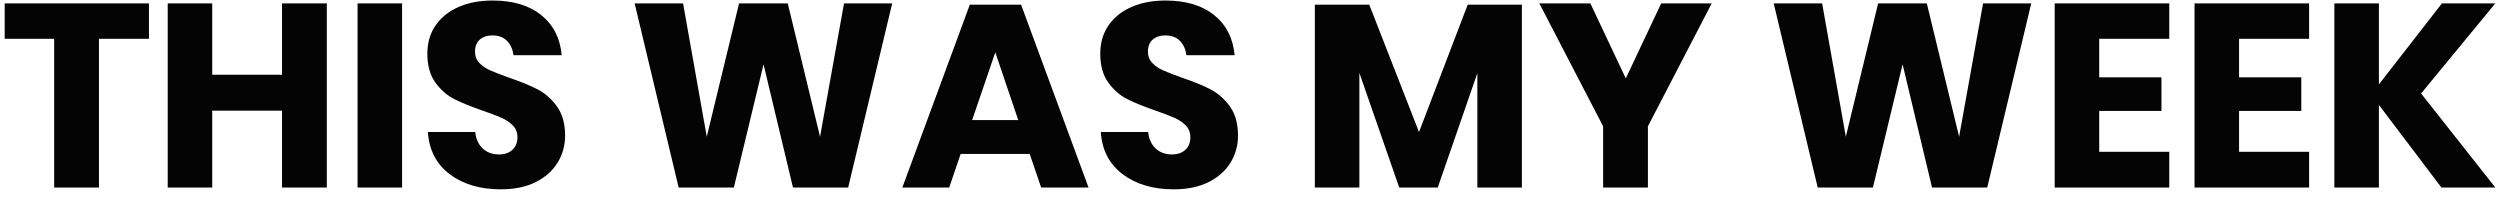 <?xml version="1.0" encoding="UTF-8"?>
<svg width="240px" height="19px" viewBox="0 0 240 19" version="1.1" xmlns="http://www.w3.org/2000/svg" xmlns:xlink="http://www.w3.org/1999/xlink">
    <!-- Generator: Sketch 48.2 (47327) - http://www.bohemiancoding.com/sketch -->
    <title>THIS WAS MY WEEK</title>
    <desc>Created with Sketch.</desc>
    <defs></defs>
    <g id="Page-1" stroke="none" stroke-width="1" fill="none" fill-rule="evenodd" fill-opacity="0.984">
        <path d="M14.3,0.325 L14.3,3.725 L9.5,3.725 L9.5,18 L5.2,18 L5.2,3.725 L0.45,3.725 L0.45,0.325 L14.3,0.325 Z M31.375,0.325 L31.375,18 L27.075,18 L27.075,10.625 L20.375,10.625 L20.375,18 L16.1,18 L16.1,0.325 L20.375,0.325 L20.375,7.175 L27.075,7.175 L27.075,0.325 L31.375,0.325 Z M38.6,0.325 L38.6,18 L34.325,18 L34.325,0.325 L38.6,0.325 Z M54.25,13.025 C54.25,13.958 54.013,14.817 53.538,15.6 C53.062,16.383 52.363,17.008 51.438,17.475 C50.512,17.942 49.392,18.175 48.075,18.175 C46.092,18.175 44.458,17.692 43.175,16.725 C41.892,15.758 41.192,14.408 41.075,12.675 L45.625,12.675 C45.692,13.342 45.929,13.867 46.337,14.25 C46.746,14.633 47.267,14.825 47.9,14.825 C48.45,14.825 48.883,14.675 49.2,14.375 C49.517,14.075 49.675,13.675 49.675,13.175 C49.675,12.725 49.529,12.35 49.237,12.05 C48.946,11.75 48.583,11.504 48.15,11.312 C47.717,11.121 47.117,10.892 46.35,10.625 C45.233,10.242 44.321,9.871 43.612,9.512 C42.904,9.154 42.296,8.621 41.788,7.912 C41.279,7.204 41.025,6.283 41.025,5.15 C41.025,4.1 41.292,3.192 41.825,2.425 C42.358,1.658 43.096,1.071 44.038,0.662 C44.979,0.254 46.058,0.05 47.275,0.05 C49.242,0.05 50.804,0.517 51.962,1.45 C53.121,2.383 53.775,3.667 53.925,5.3 L49.3,5.3 C49.217,4.717 49.004,4.254 48.663,3.913 C48.321,3.571 47.858,3.4 47.275,3.4 C46.775,3.4 46.371,3.533 46.062,3.8 C45.754,4.067 45.6,4.458 45.6,4.975 C45.6,5.392 45.737,5.746 46.013,6.037 C46.288,6.329 46.633,6.567 47.05,6.75 C47.467,6.933 48.067,7.167 48.85,7.45 C49.983,7.833 50.908,8.212 51.625,8.588 C52.342,8.963 52.958,9.508 53.475,10.225 C53.992,10.942 54.25,11.875 54.25,13.025 Z M85.65,0.325 L81.425,18 L76.125,18 L73.3,6.175 L70.45,18 L65.15,18 L60.925,0.325 L65.575,0.325 L67.85,13.125 L70.95,0.325 L75.625,0.325 L78.725,13.125 L81.025,0.325 L85.65,0.325 Z M98.85,14.775 L92.225,14.775 L91.125,18 L86.625,18 L93.1,0.45 L98.025,0.45 L104.5,18 L99.95,18 L98.85,14.775 Z M97.75,11.525 L95.55,5.025 L93.325,11.525 L97.75,11.525 Z M118.85,13.025 C118.85,13.958 118.613,14.817 118.138,15.6 C117.662,16.383 116.963,17.008 116.037,17.475 C115.112,17.942 113.992,18.175 112.675,18.175 C110.692,18.175 109.058,17.692 107.775,16.725 C106.492,15.758 105.792,14.408 105.675,12.675 L110.225,12.675 C110.292,13.342 110.529,13.867 110.938,14.25 C111.346,14.633 111.867,14.825 112.5,14.825 C113.05,14.825 113.483,14.675 113.8,14.375 C114.117,14.075 114.275,13.675 114.275,13.175 C114.275,12.725 114.129,12.35 113.838,12.05 C113.546,11.75 113.183,11.504 112.75,11.312 C112.317,11.121 111.717,10.892 110.95,10.625 C109.833,10.242 108.921,9.871 108.213,9.512 C107.504,9.154 106.896,8.621 106.388,7.912 C105.879,7.204 105.625,6.283 105.625,5.15 C105.625,4.1 105.892,3.192 106.425,2.425 C106.958,1.658 107.696,1.071 108.638,0.662 C109.579,0.254 110.658,0.05 111.875,0.05 C113.842,0.05 115.404,0.517 116.562,1.45 C117.721,2.383 118.375,3.667 118.525,5.3 L113.9,5.3 C113.817,4.717 113.604,4.254 113.263,3.913 C112.921,3.571 112.458,3.4 111.875,3.4 C111.375,3.4 110.971,3.533 110.662,3.8 C110.354,4.067 110.2,4.458 110.2,4.975 C110.2,5.392 110.337,5.746 110.612,6.037 C110.888,6.329 111.233,6.567 111.65,6.75 C112.067,6.933 112.667,7.167 113.45,7.45 C114.583,7.833 115.508,8.212 116.225,8.588 C116.942,8.963 117.558,9.508 118.075,10.225 C118.592,10.942 118.85,11.875 118.85,13.025 Z M146.1,0.45 L146.1,18 L141.825,18 L141.825,7.025 L138.025,18 L134.325,18 L130.5,7 L130.5,18 L126.225,18 L126.225,0.45 L131.45,0.45 L136.225,12.675 L140.9,0.45 L146.1,0.45 Z M164.325,0.325 L158.2,12.125 L158.2,18 L153.9,18 L153.9,12.125 L147.775,0.325 L152.675,0.325 L156.075,7.525 L159.475,0.325 L164.325,0.325 Z M195,0.325 L190.775,18 L185.475,18 L182.65,6.175 L179.8,18 L174.5,18 L170.275,0.325 L174.925,0.325 L177.2,13.125 L180.3,0.325 L184.975,0.325 L188.075,13.125 L190.375,0.325 L195,0.325 Z M201.525,3.725 L201.525,7.425 L207.5,7.425 L207.5,10.65 L201.525,10.65 L201.525,14.575 L208.25,14.575 L208.25,18 L197.25,18 L197.25,0.325 L208.25,0.325 L208.25,3.725 L201.525,3.725 Z M214.95,3.725 L214.95,7.425 L220.925,7.425 L220.925,10.65 L214.95,10.65 L214.95,14.575 L221.675,14.575 L221.675,18 L210.675,18 L210.675,0.325 L221.675,0.325 L221.675,3.725 L214.95,3.725 Z M232.425,8.975 L239.55,18 L234.375,18 L228.375,10.075 L228.375,18 L224.1,18 L224.1,0.325 L228.375,0.325 L228.375,8.1 L234.425,0.325 L239.55,0.325 L232.425,8.975 Z" id="THIS-WAS-MY-WEEK" fill="#000000"></path>
    </g>
</svg>